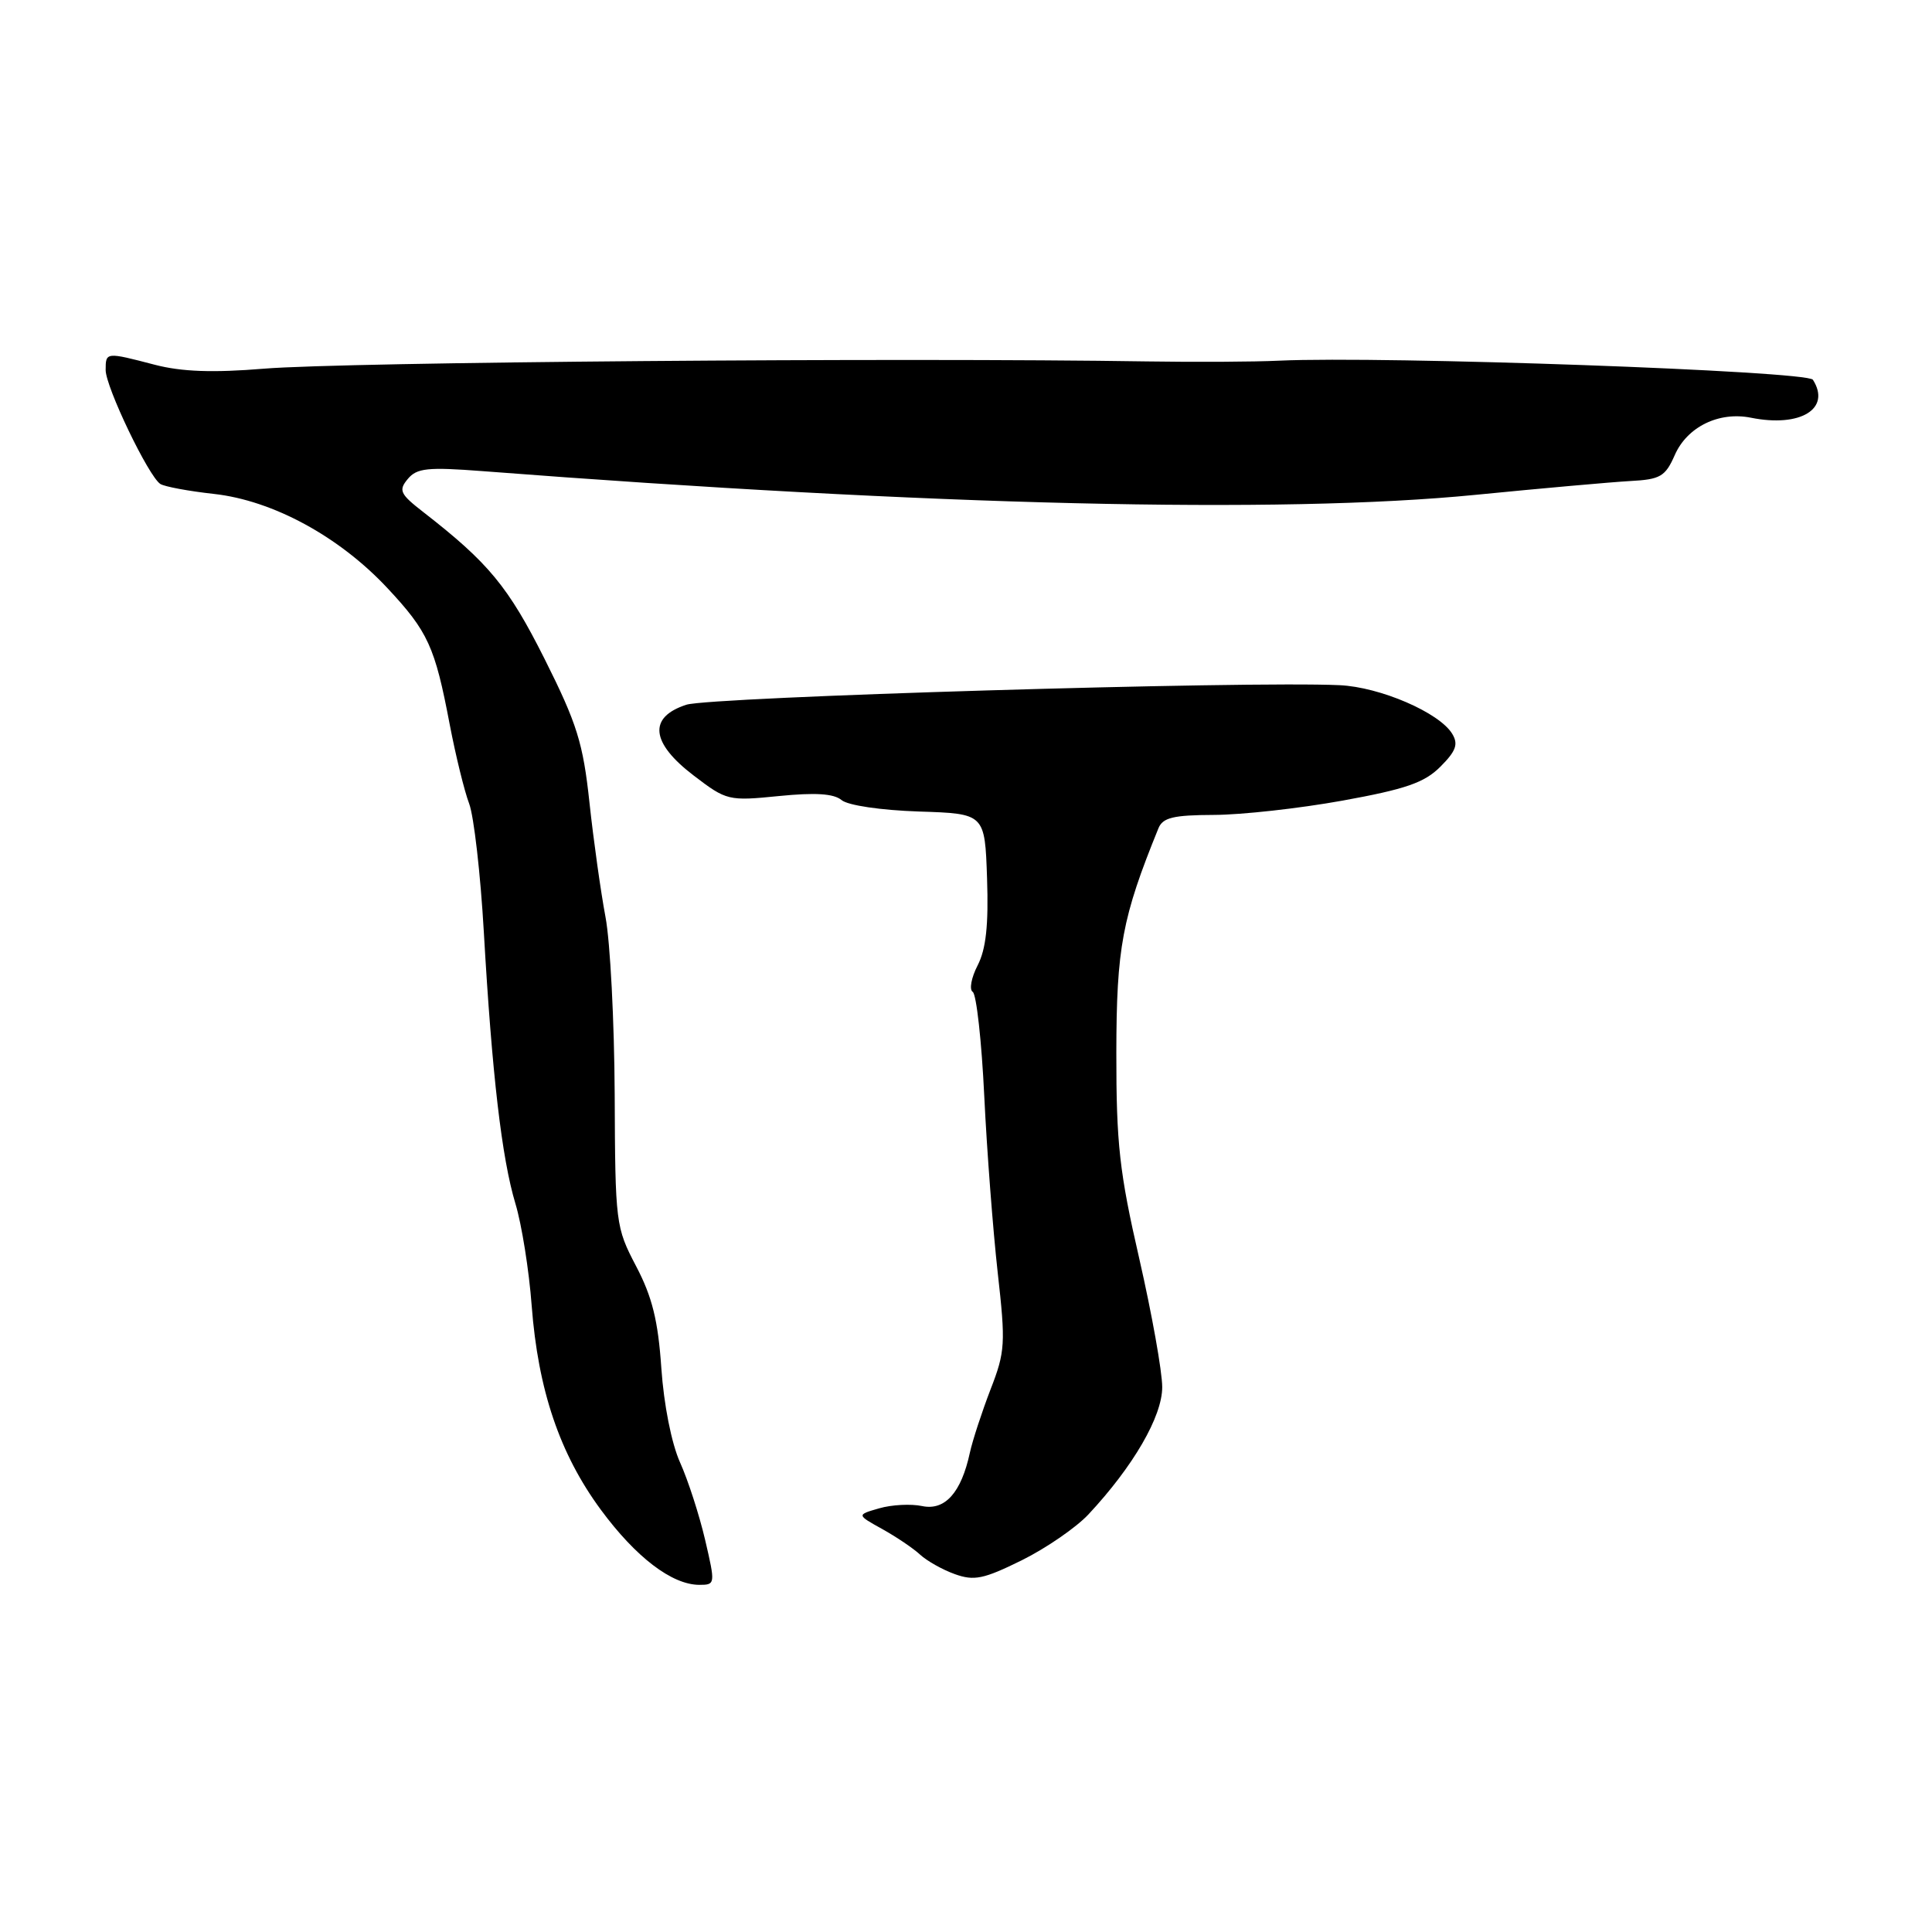 <?xml version="1.0" encoding="UTF-8" standalone="no"?>
<!DOCTYPE svg PUBLIC "-//W3C//DTD SVG 1.1//EN" "http://www.w3.org/Graphics/SVG/1.1/DTD/svg11.dtd" >
<svg xmlns="http://www.w3.org/2000/svg" xmlns:xlink="http://www.w3.org/1999/xlink" version="1.1" viewBox="0 0 256 256">
 <g >
 <path fill="currentColor"
d=" M 93.43 204.03 C 92.66 200.74 91.17 196.13 90.11 193.78 C 88.98 191.26 87.96 186.12 87.63 181.28 C 87.20 174.98 86.42 171.84 84.29 167.78 C 81.58 162.61 81.52 162.12 81.45 145.00 C 81.40 135.38 80.86 124.80 80.23 121.50 C 79.61 118.20 78.65 111.39 78.11 106.37 C 77.26 98.45 76.47 95.91 72.16 87.31 C 67.34 77.72 64.75 74.58 56.06 67.83 C 53.01 65.46 52.78 64.97 54.03 63.47 C 55.23 62.02 56.65 61.87 63.97 62.43 C 123.36 67.01 169.73 68.12 195.50 65.57 C 204.30 64.70 213.53 63.88 216.00 63.74 C 220.00 63.53 220.66 63.15 221.91 60.31 C 223.55 56.56 227.76 54.50 232.01 55.35 C 238.58 56.67 242.66 54.16 240.22 50.32 C 239.47 49.15 183.45 47.15 169.50 47.79 C 166.20 47.95 158.32 47.99 152.00 47.89 C 119.21 47.37 45.74 47.97 35.00 48.85 C 28.19 49.41 24.08 49.26 20.50 48.33 C 14.03 46.64 14.00 46.64 14.00 49.03 C 14.00 51.28 19.69 63.14 21.25 64.13 C 21.80 64.48 25.00 65.08 28.37 65.45 C 36.16 66.32 44.94 71.09 51.32 77.91 C 56.72 83.69 57.63 85.67 59.59 96.00 C 60.38 100.12 61.54 104.85 62.17 106.50 C 62.79 108.15 63.67 115.80 64.11 123.50 C 65.19 142.36 66.49 153.50 68.30 159.50 C 69.13 162.25 70.10 168.32 70.45 173.00 C 71.30 184.18 74.16 192.64 79.60 200.03 C 84.25 206.34 89.03 209.99 92.66 210.00 C 94.79 210.00 94.80 209.91 93.43 204.03 Z  M 144.22 200.67 C 150.17 194.30 154.00 187.69 154.00 183.80 C 154.00 181.74 152.63 174.09 150.96 166.78 C 148.33 155.34 147.91 151.56 147.92 139.50 C 147.94 125.57 148.68 121.59 153.50 109.75 C 154.08 108.33 155.48 108.00 160.86 107.98 C 164.51 107.97 172.17 107.12 177.87 106.09 C 186.26 104.57 188.75 103.71 190.86 101.59 C 192.93 99.52 193.26 98.61 192.43 97.24 C 190.74 94.43 182.87 91.03 177.49 90.79 C 165.15 90.22 94.14 92.35 90.95 93.38 C 85.86 95.03 86.21 98.42 91.94 102.78 C 96.27 106.09 96.53 106.15 103.21 105.48 C 108.03 105.00 110.48 105.15 111.52 106.02 C 112.37 106.72 116.73 107.36 121.75 107.53 C 130.50 107.81 130.50 107.81 130.79 116.38 C 131.00 122.59 130.65 125.77 129.54 127.92 C 128.70 129.55 128.41 131.13 128.89 131.43 C 129.38 131.73 130.07 137.95 130.42 145.24 C 130.77 152.53 131.58 163.05 132.20 168.61 C 133.26 178.03 133.20 179.10 131.25 184.11 C 130.11 187.08 128.87 190.85 128.51 192.50 C 127.37 197.79 125.21 200.20 122.18 199.56 C 120.71 199.25 118.15 199.38 116.50 199.86 C 113.50 200.72 113.50 200.72 116.91 202.61 C 118.78 203.65 121.04 205.18 121.92 206.00 C 122.81 206.82 124.87 207.99 126.52 208.58 C 129.08 209.50 130.33 209.24 135.38 206.75 C 138.61 205.15 142.59 202.41 144.22 200.67 Z "/>
</g>
</svg>